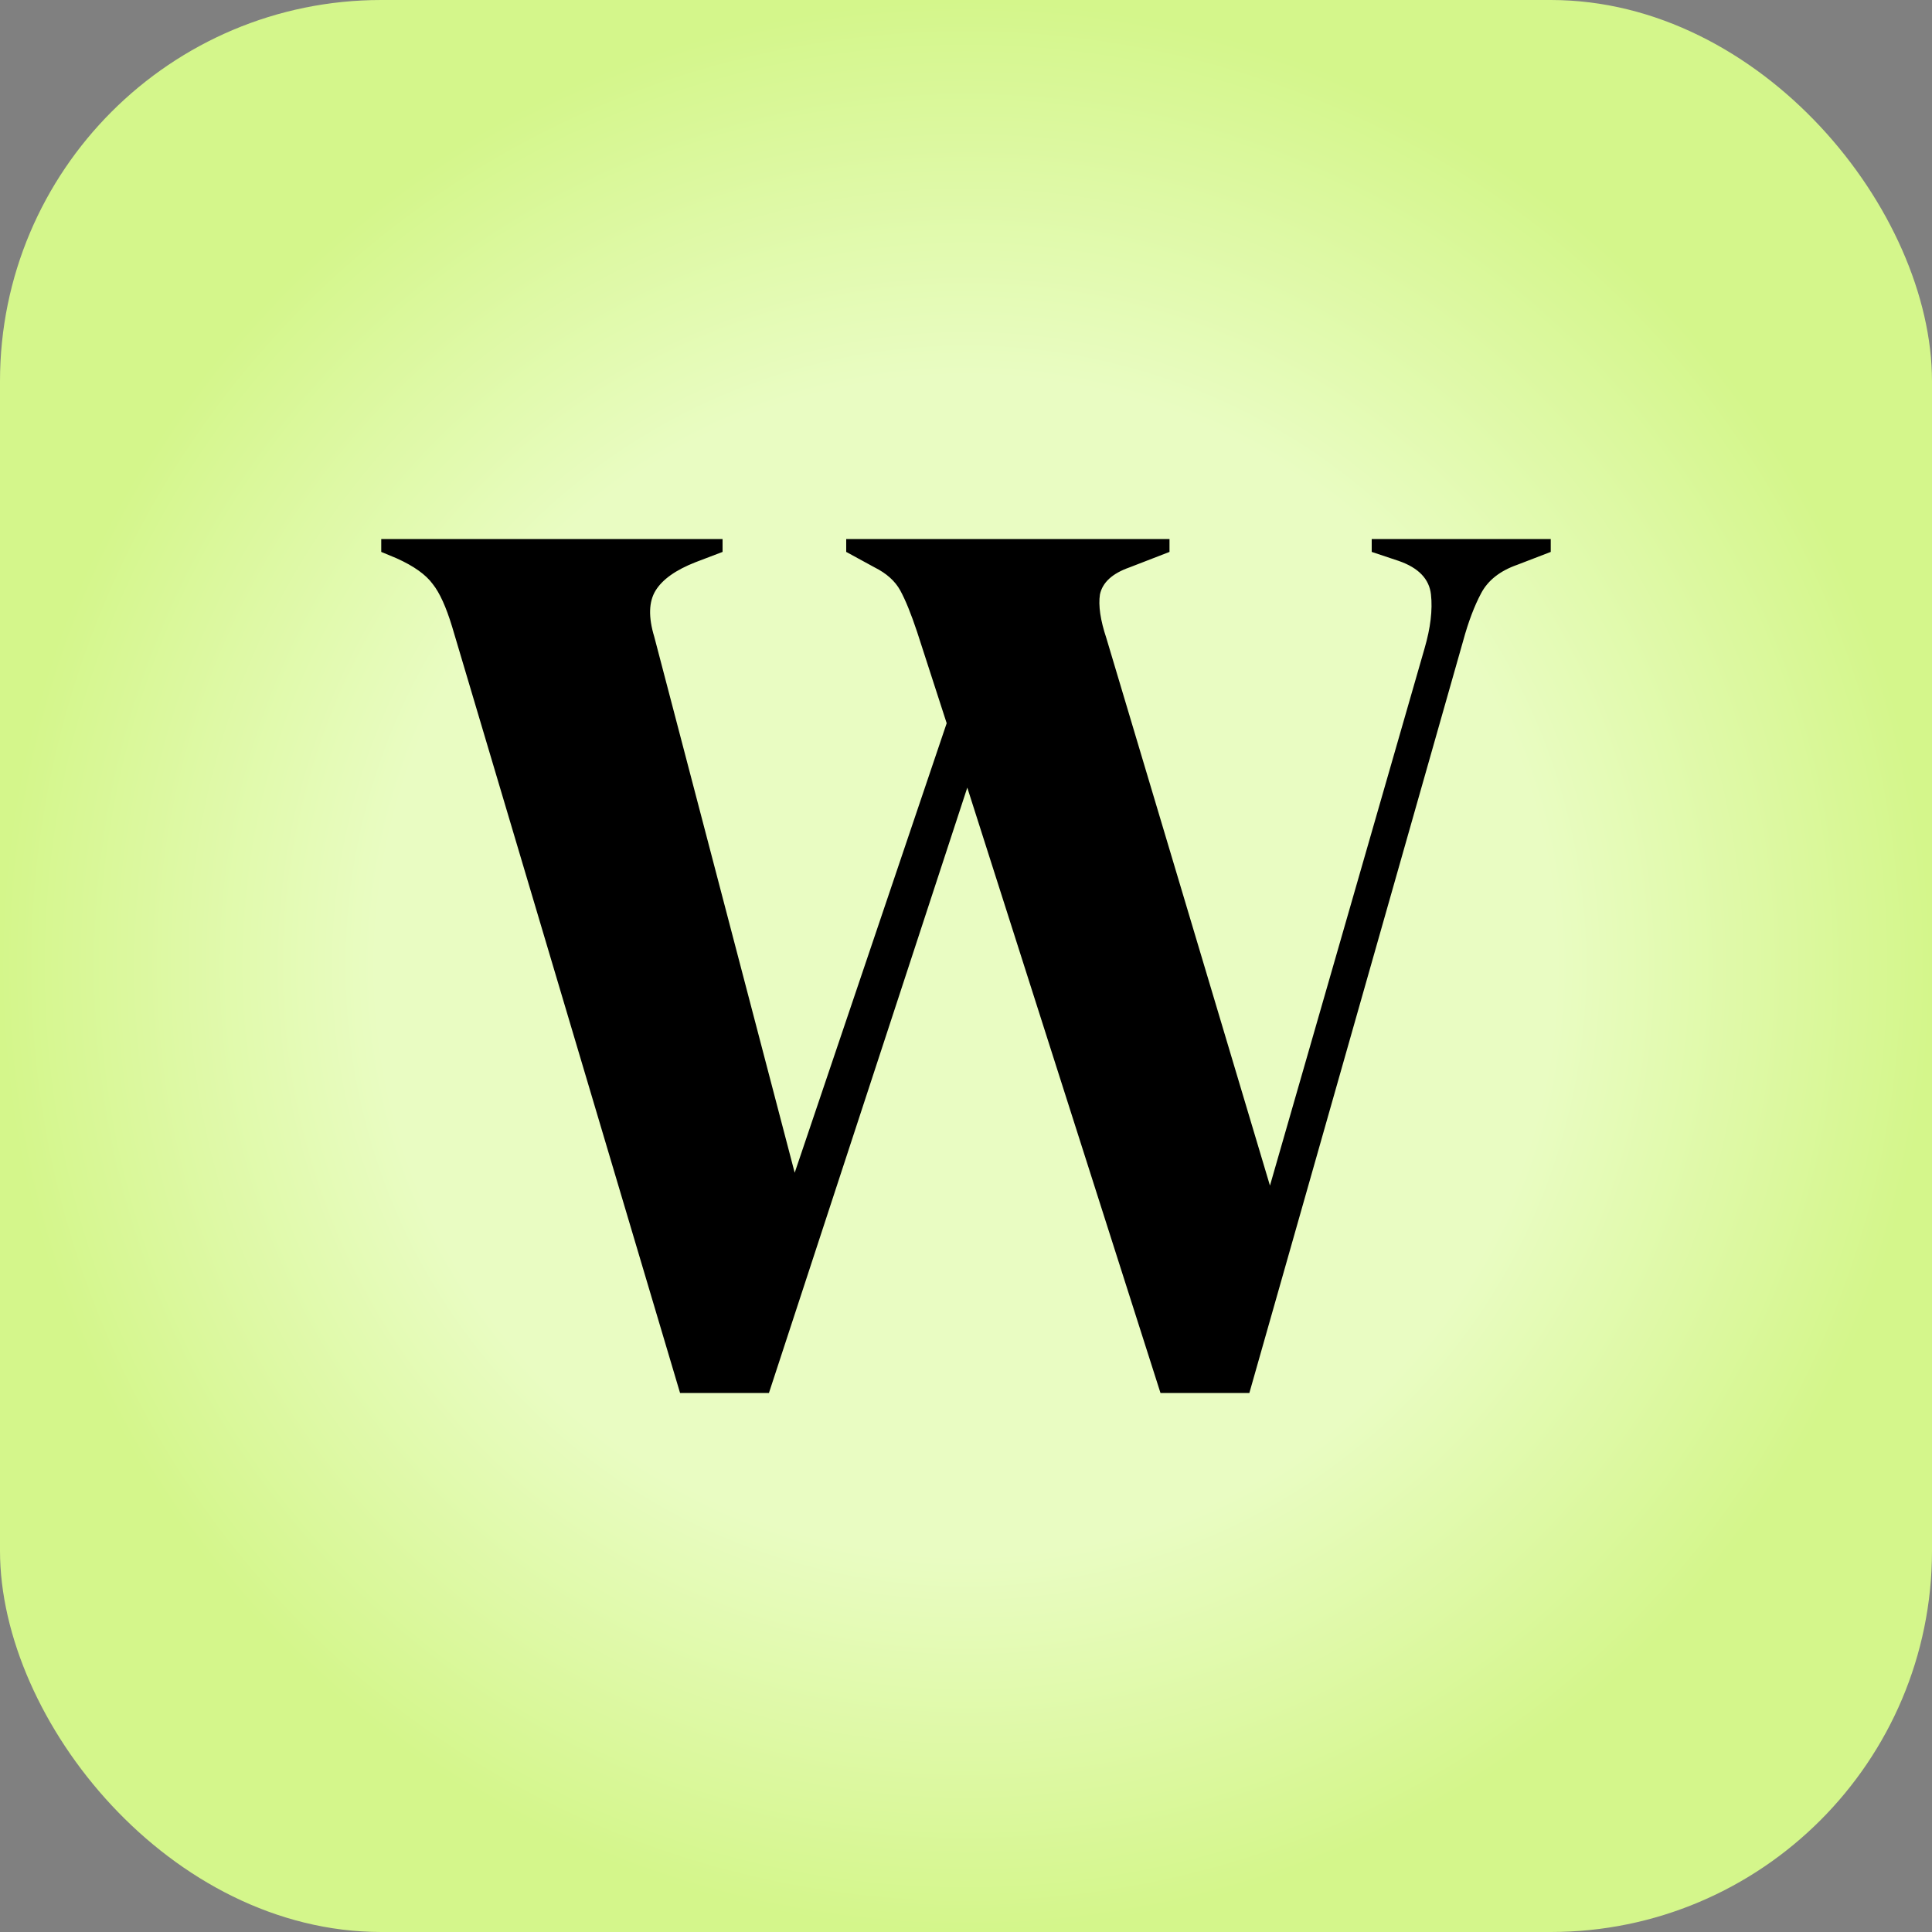 <?xml version="1.0" encoding="UTF-8" standalone="no"?>
<!-- Created with Inkscape (http://www.inkscape.org/) -->

<svg
   width="1000"
   height="1000"
   viewBox="0 0 264.583 264.583"
   version="1.1"
   id="svg1"
   inkscape:version="1.3.2 (091e20e, 2023-11-25)"
   sodipodi:docname="icon.svg"
   xmlns:inkscape="http://www.inkscape.org/namespaces/inkscape"
   xmlns:sodipodi="http://sodipodi.sourceforge.net/DTD/sodipodi-0.dtd"
   xmlns:xlink="http://www.w3.org/1999/xlink"
   xmlns="http://www.w3.org/2000/svg"
   xmlns:svg="http://www.w3.org/2000/svg">
  <rect x="0" y="0" width="264.583" height="264.583" fill="#808080" stroke="none"/>
  <sodipodi:namedview
     id="namedview1"
     pagecolor="#ffffff"
     bordercolor="#000000"
     borderopacity="0.25"
     inkscape:showpageshadow="2"
     inkscape:pageopacity="0.0"
     inkscape:pagecheckerboard="0"
     inkscape:deskcolor="#d1d1d1"
     inkscape:document-units="mm"
     inkscape:zoom="0.54582306"
     inkscape:cx="550.54471"
     inkscape:cy="483.67323"
     inkscape:window-width="1440"
     inkscape:window-height="847"
     inkscape:window-x="0"
     inkscape:window-y="25"
     inkscape:window-maximized="0"
     inkscape:current-layer="layer1" />
  <defs
     id="defs1">
    <linearGradient
       id="linearGradient1"
       inkscape:collect="always">
      <stop
         style="stop-color:#e9fcc2;stop-opacity:1;"
         offset="0.61"
         id="stop1" />
      <stop
         style="stop-color:#d4f68b;stop-opacity:1;"
         offset="1"
         id="stop2" />
    </linearGradient>
    <radialGradient
       inkscape:collect="always"
       xlink:href="#linearGradient1"
       id="radialGradient20"
       cx="132.292"
       cy="132.292"
       fx="132.292"
       fy="132.292"
       r="132.292"
       gradientUnits="userSpaceOnUse" />
  </defs>
  <g
     inkscape:label="Layer 1"
     inkscape:groupmode="layer"
     id="layer1">
    <rect
       style="fill:url(#radialGradient20);fill-rule:nonzero;stroke:#ffffff;stroke-width:0"
       id="rect1"
       width="264.583"
       height="264.583"
       x="0"
       y="0"
       ry="52.211"
       rx="52.211" />
    <path
       d="M 93.133,190.765 61.912,85.813 Q 60.678,81.756 59.267,79.992 57.856,78.052 54.328,76.465 l -2.117,-0.882 v -1.764 h 46.743 v 1.764 l -3.704,1.411 q -4.057,1.588 -5.468,3.881 -1.411,2.293 -0.176,6.35 l 19.226,73.378 20.814,-61.56 -4.057,-12.524 q -1.235,-3.704 -2.293,-5.644 -1.058,-1.94 -3.528,-3.175 l -3.881,-2.117 v -1.764 h 44.274 v 1.764 l -5.468,2.117 q -3.528,1.235 -4.057,3.704 -0.353,2.293 0.882,5.997 l 22.401,74.965 21.167,-73.554 q 1.235,-4.233 0.882,-7.408 -0.353,-3.175 -4.41,-4.586 l -3.704,-1.235 v -1.764 h 24.518 v 1.764 l -4.586,1.764 q -3.528,1.235 -4.939,3.881 -1.411,2.646 -2.469,6.526 L 171.097,190.765 h -12.171 l -26.458,-82.903 -27.164,82.903 z"
       id="text1"
       style="font-weight:bold;font-size:176.389px;line-height:1.1;font-family:'DM Serif Display';-inkscape-font-specification:'DM Serif Display Bold';fill:#000000;stroke:#f397fc;stroke-width:0;stroke-opacity:0"
       aria-label="W" />
  </g>
</svg>
